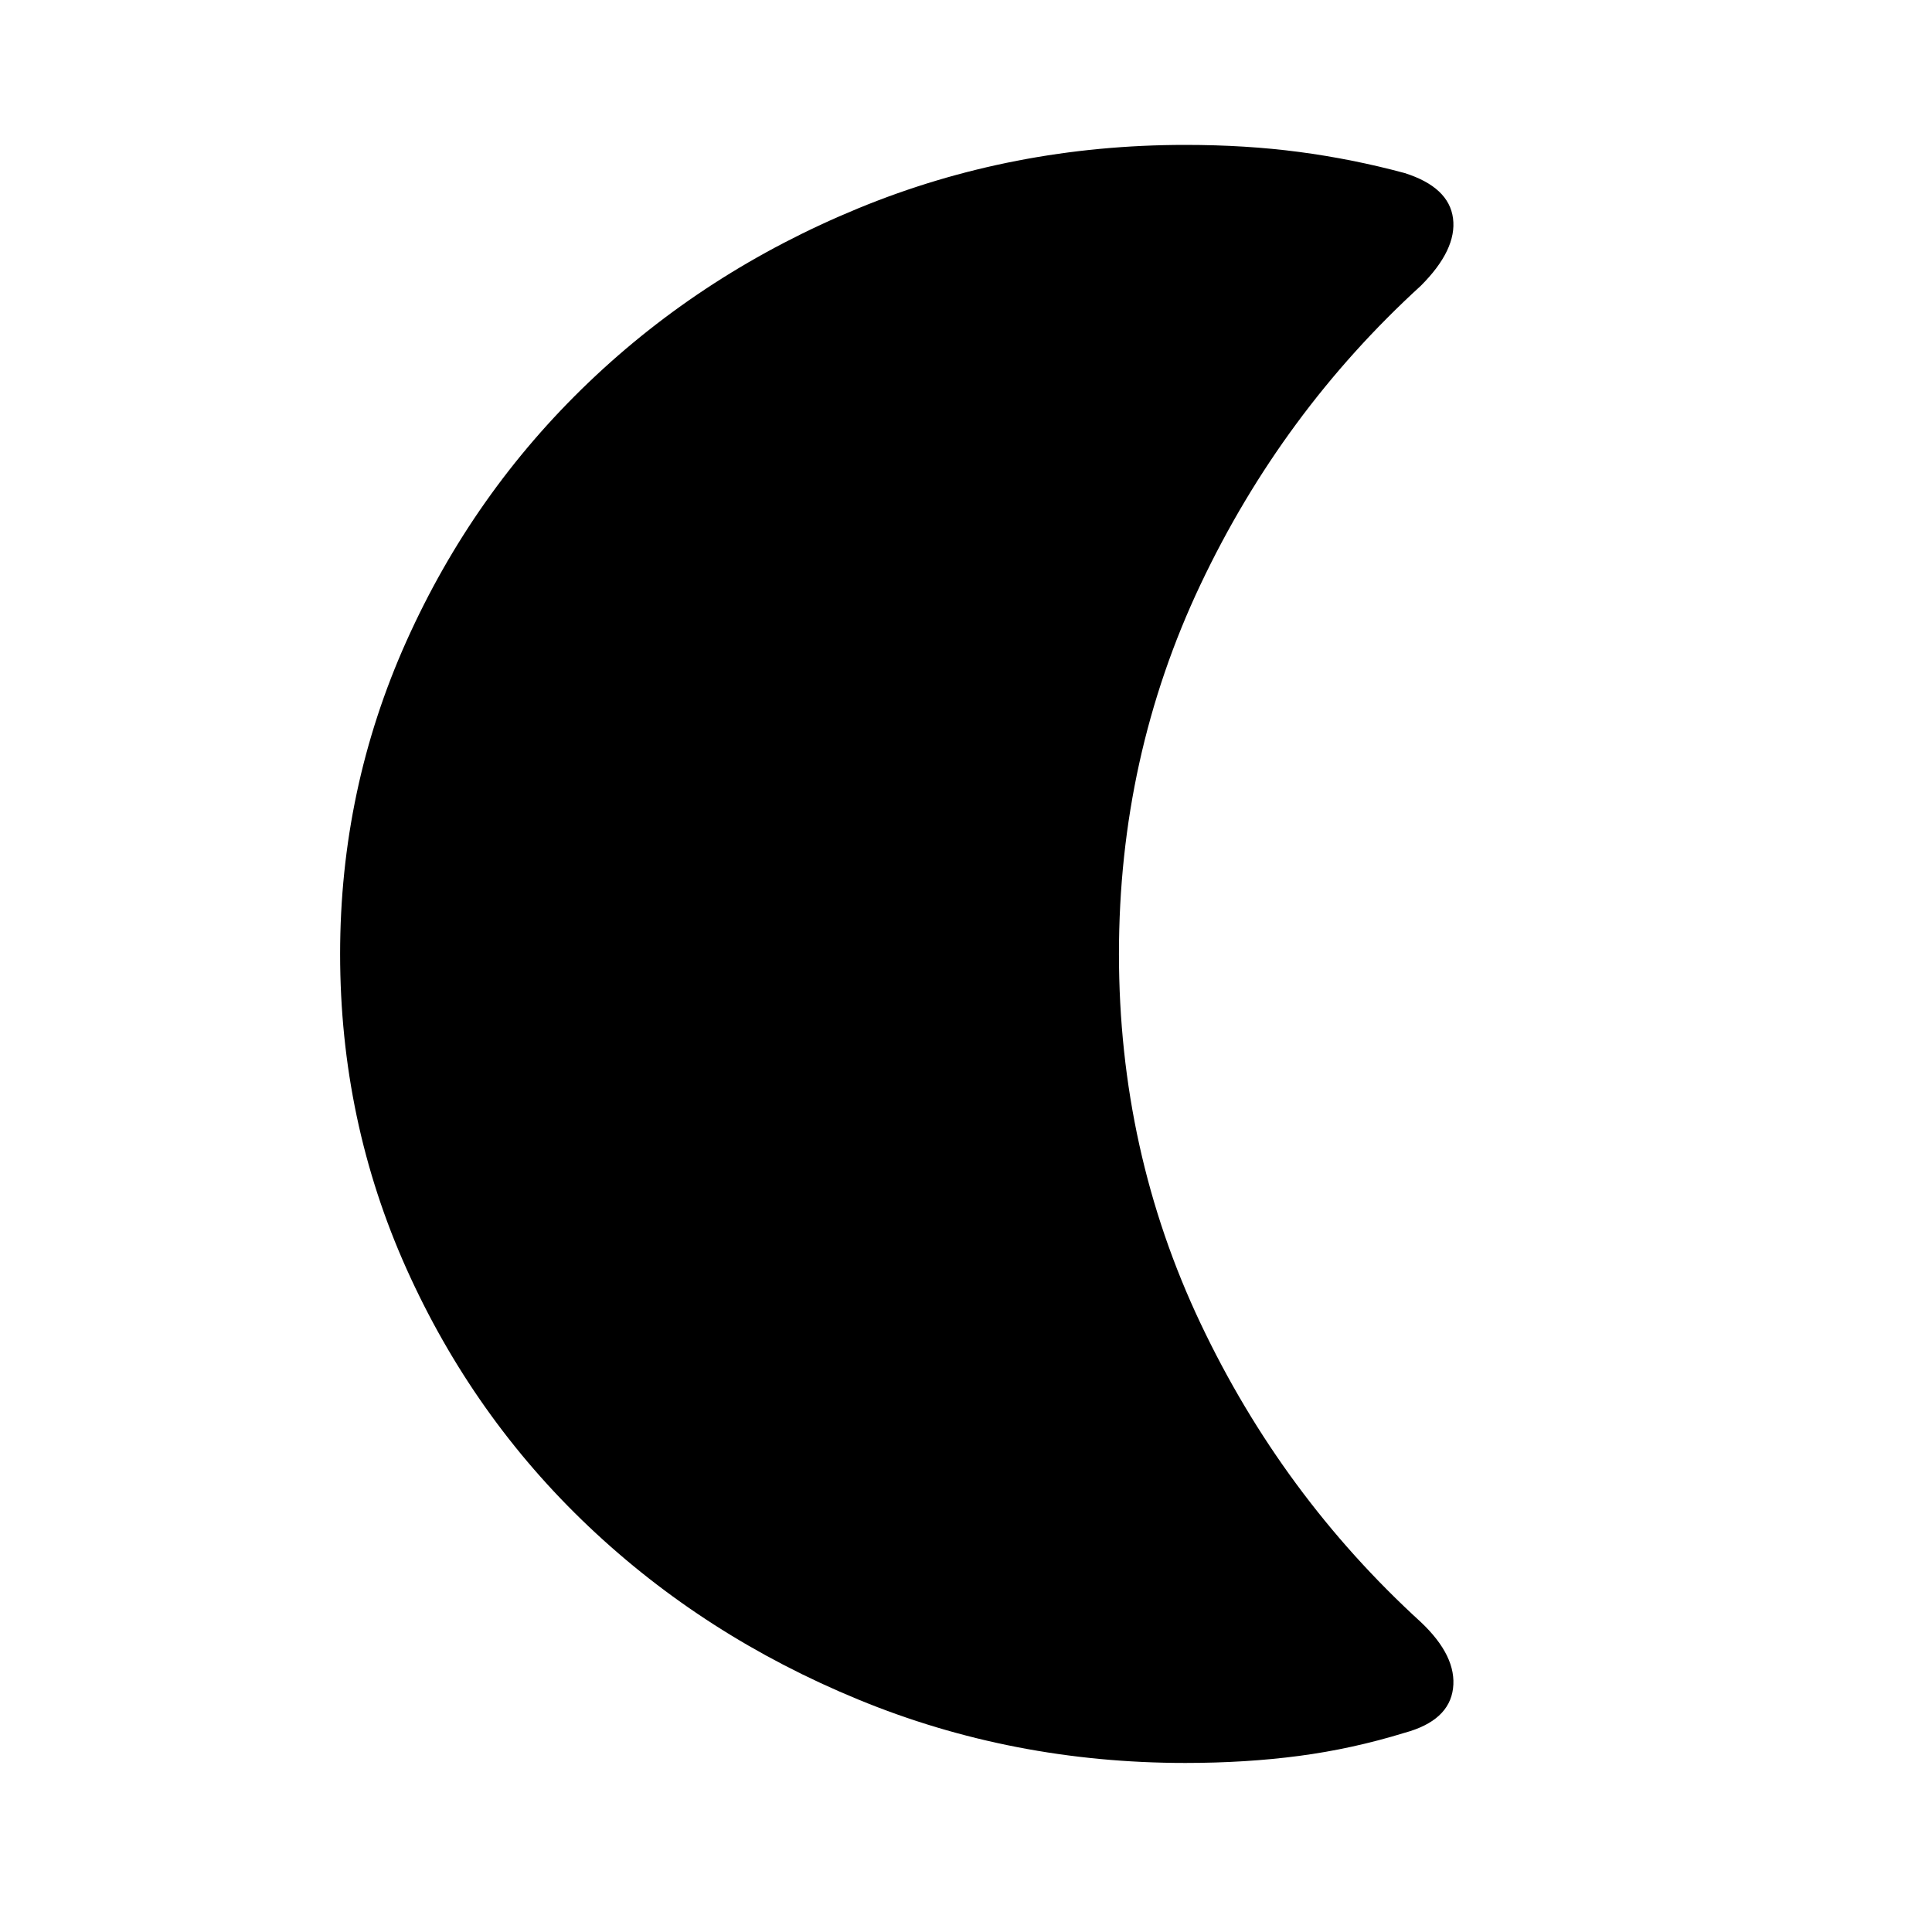 <svg xmlns="http://www.w3.org/2000/svg" height="48" width="48"><path d="M29.45 43.8q-4.3 0-8.125-1.575t-6.7-4.3q-2.875-2.725-4.525-6.4Q8.45 27.85 8.45 23.7q0-4.1 1.65-7.775 1.65-3.675 4.525-6.425 2.875-2.75 6.7-4.325Q25.15 3.6 29.45 3.6q1.5 0 2.825.175Q33.6 3.95 34.9 4.3q1.1.35 1.2 1.125.1.775-.8 1.675-3.45 3.15-5.475 7.425Q27.8 18.8 27.8 23.7t2.025 9.175Q31.85 37.15 35.3 40.3q.9.85.8 1.65-.1.8-1.2 1.1-1.3.4-2.625.575-1.325.175-2.825.175Z"/></svg>